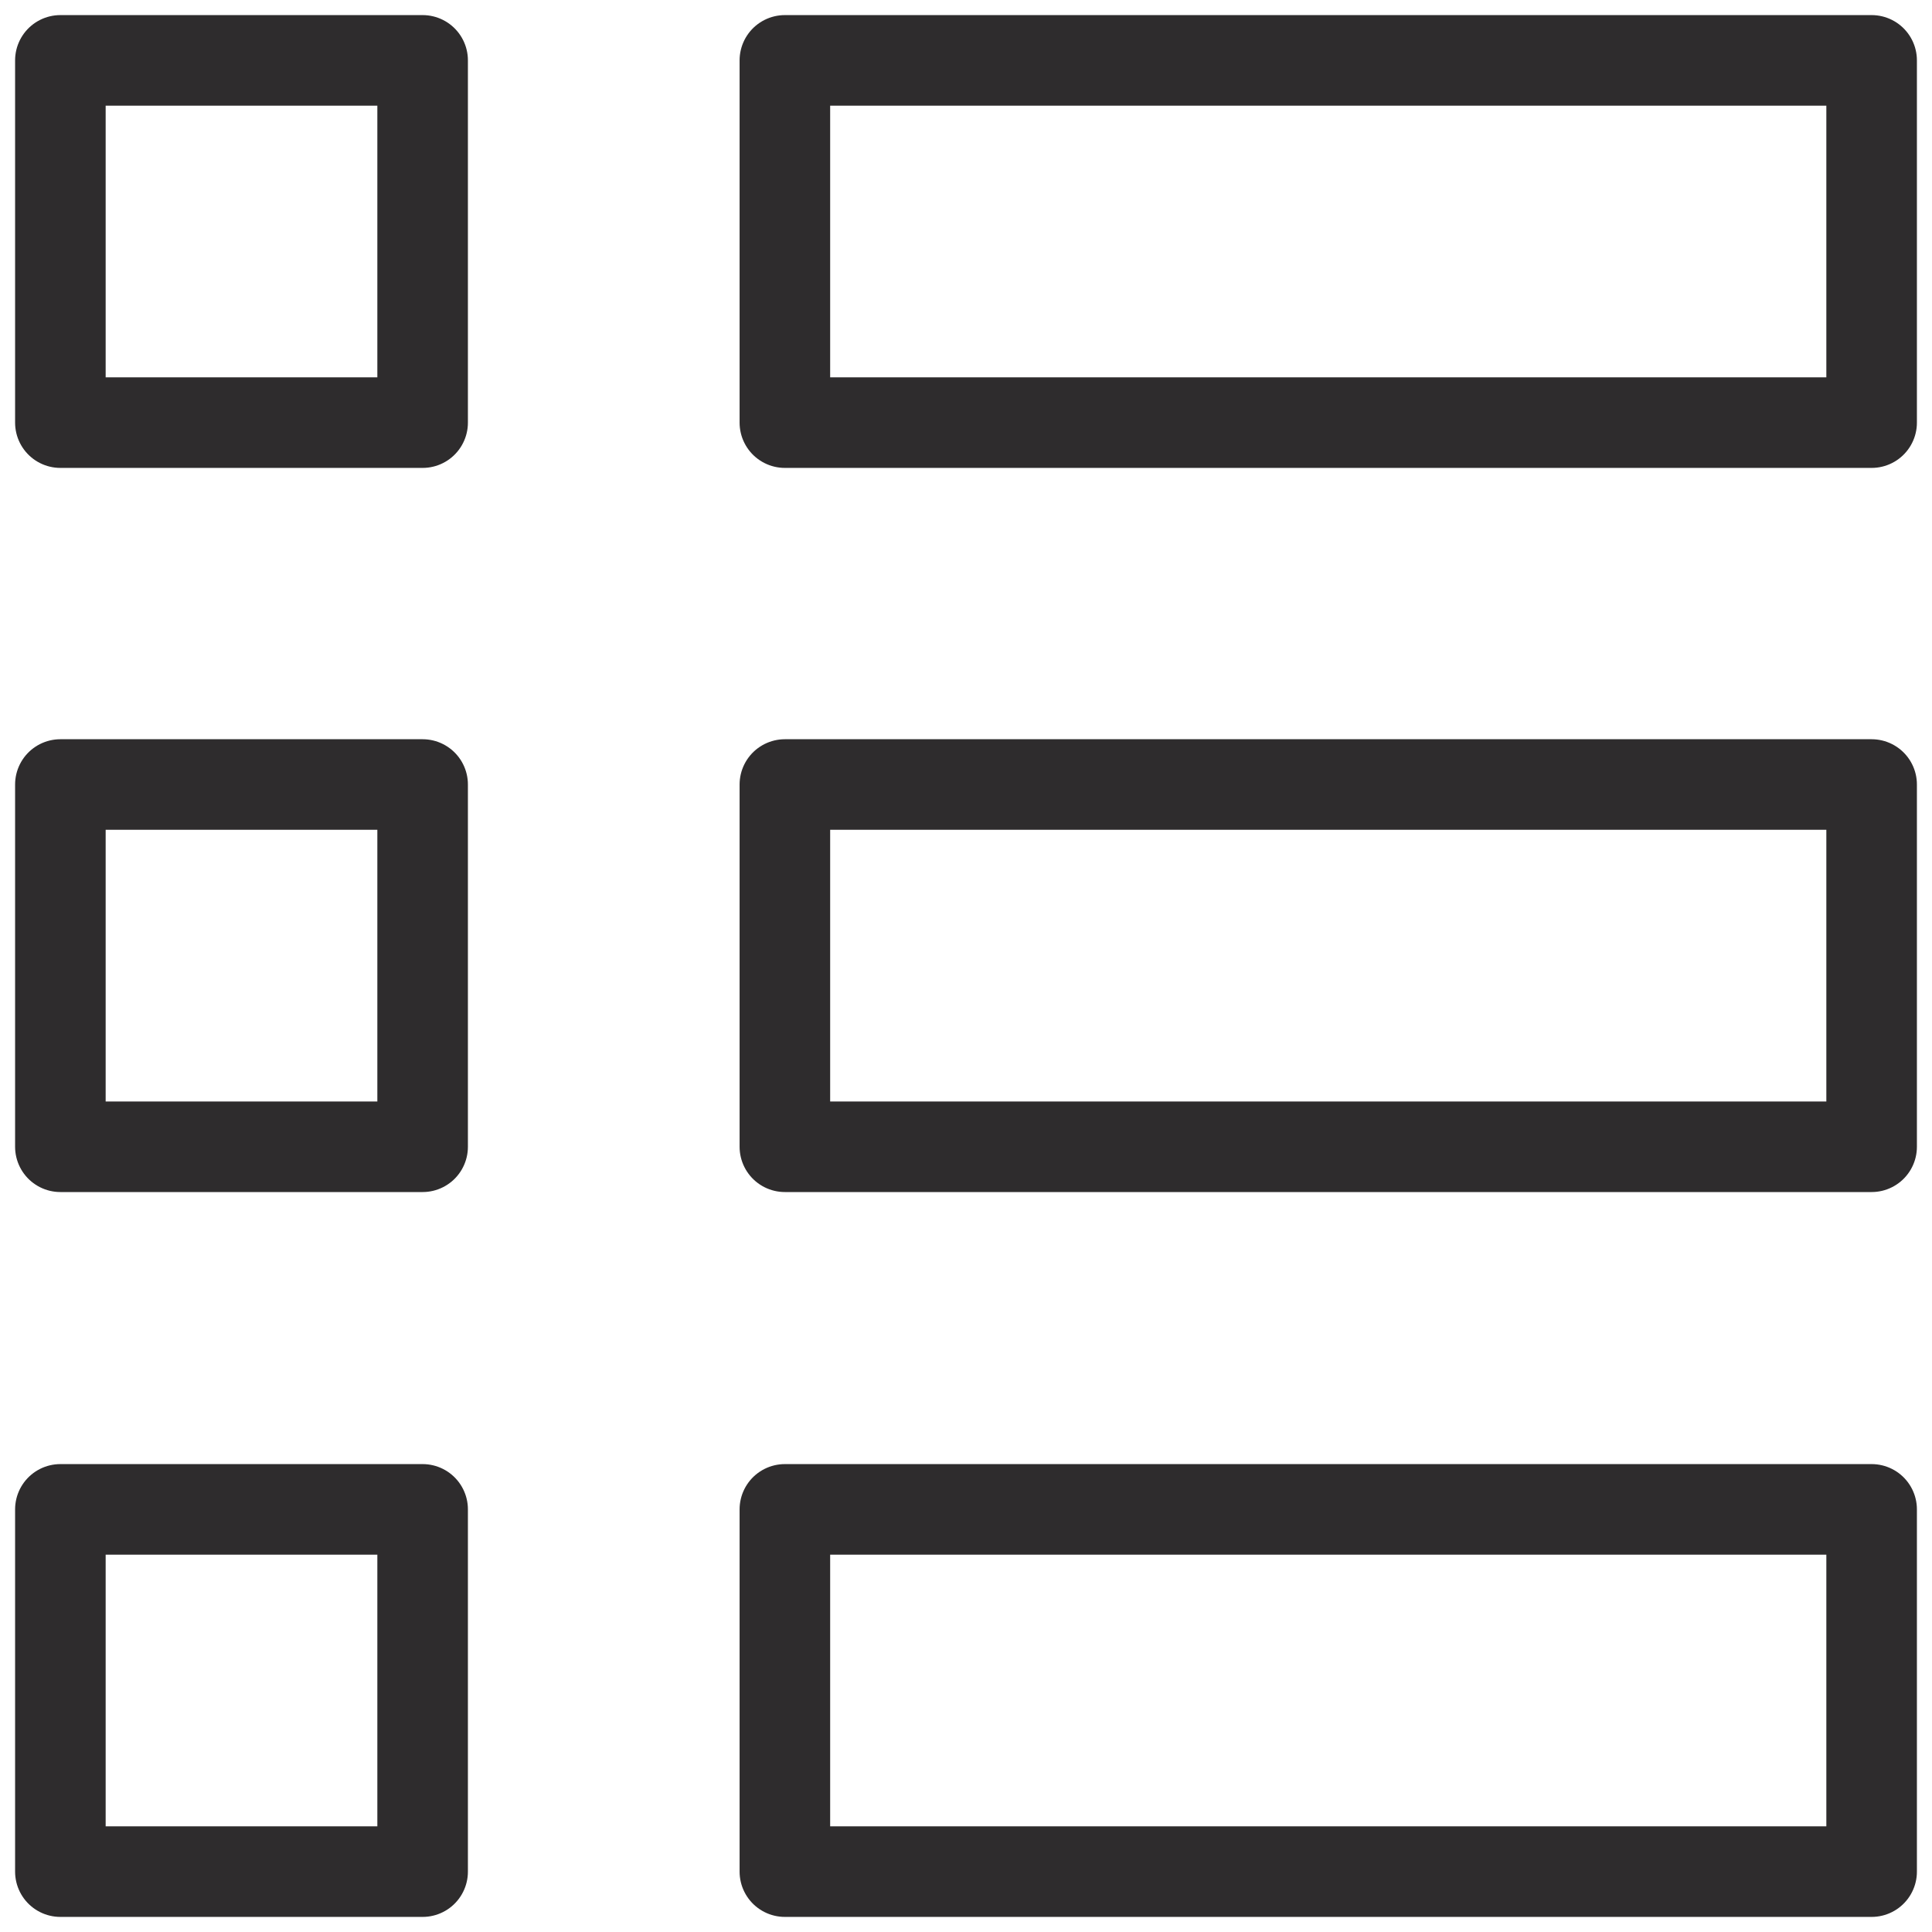 <svg viewBox="0 0 64 64" xmlns="http://www.w3.org/2000/svg"><g style="fill:none;stroke:#2e2c2d;stroke-miterlimit:10;stroke-width:3;stroke-linejoin:round;stroke-linecap:round"><path d="m2 2h12v12h-12z"/><path d="m26 2h36v12h-36z"/><path d="m2 50h12v12h-12z"/><path d="m26 50h36v12h-36z"/><path d="m2 25.988h12v12h-12z"/><path d="m26 25.988h36v12h-36z"/></g></svg>